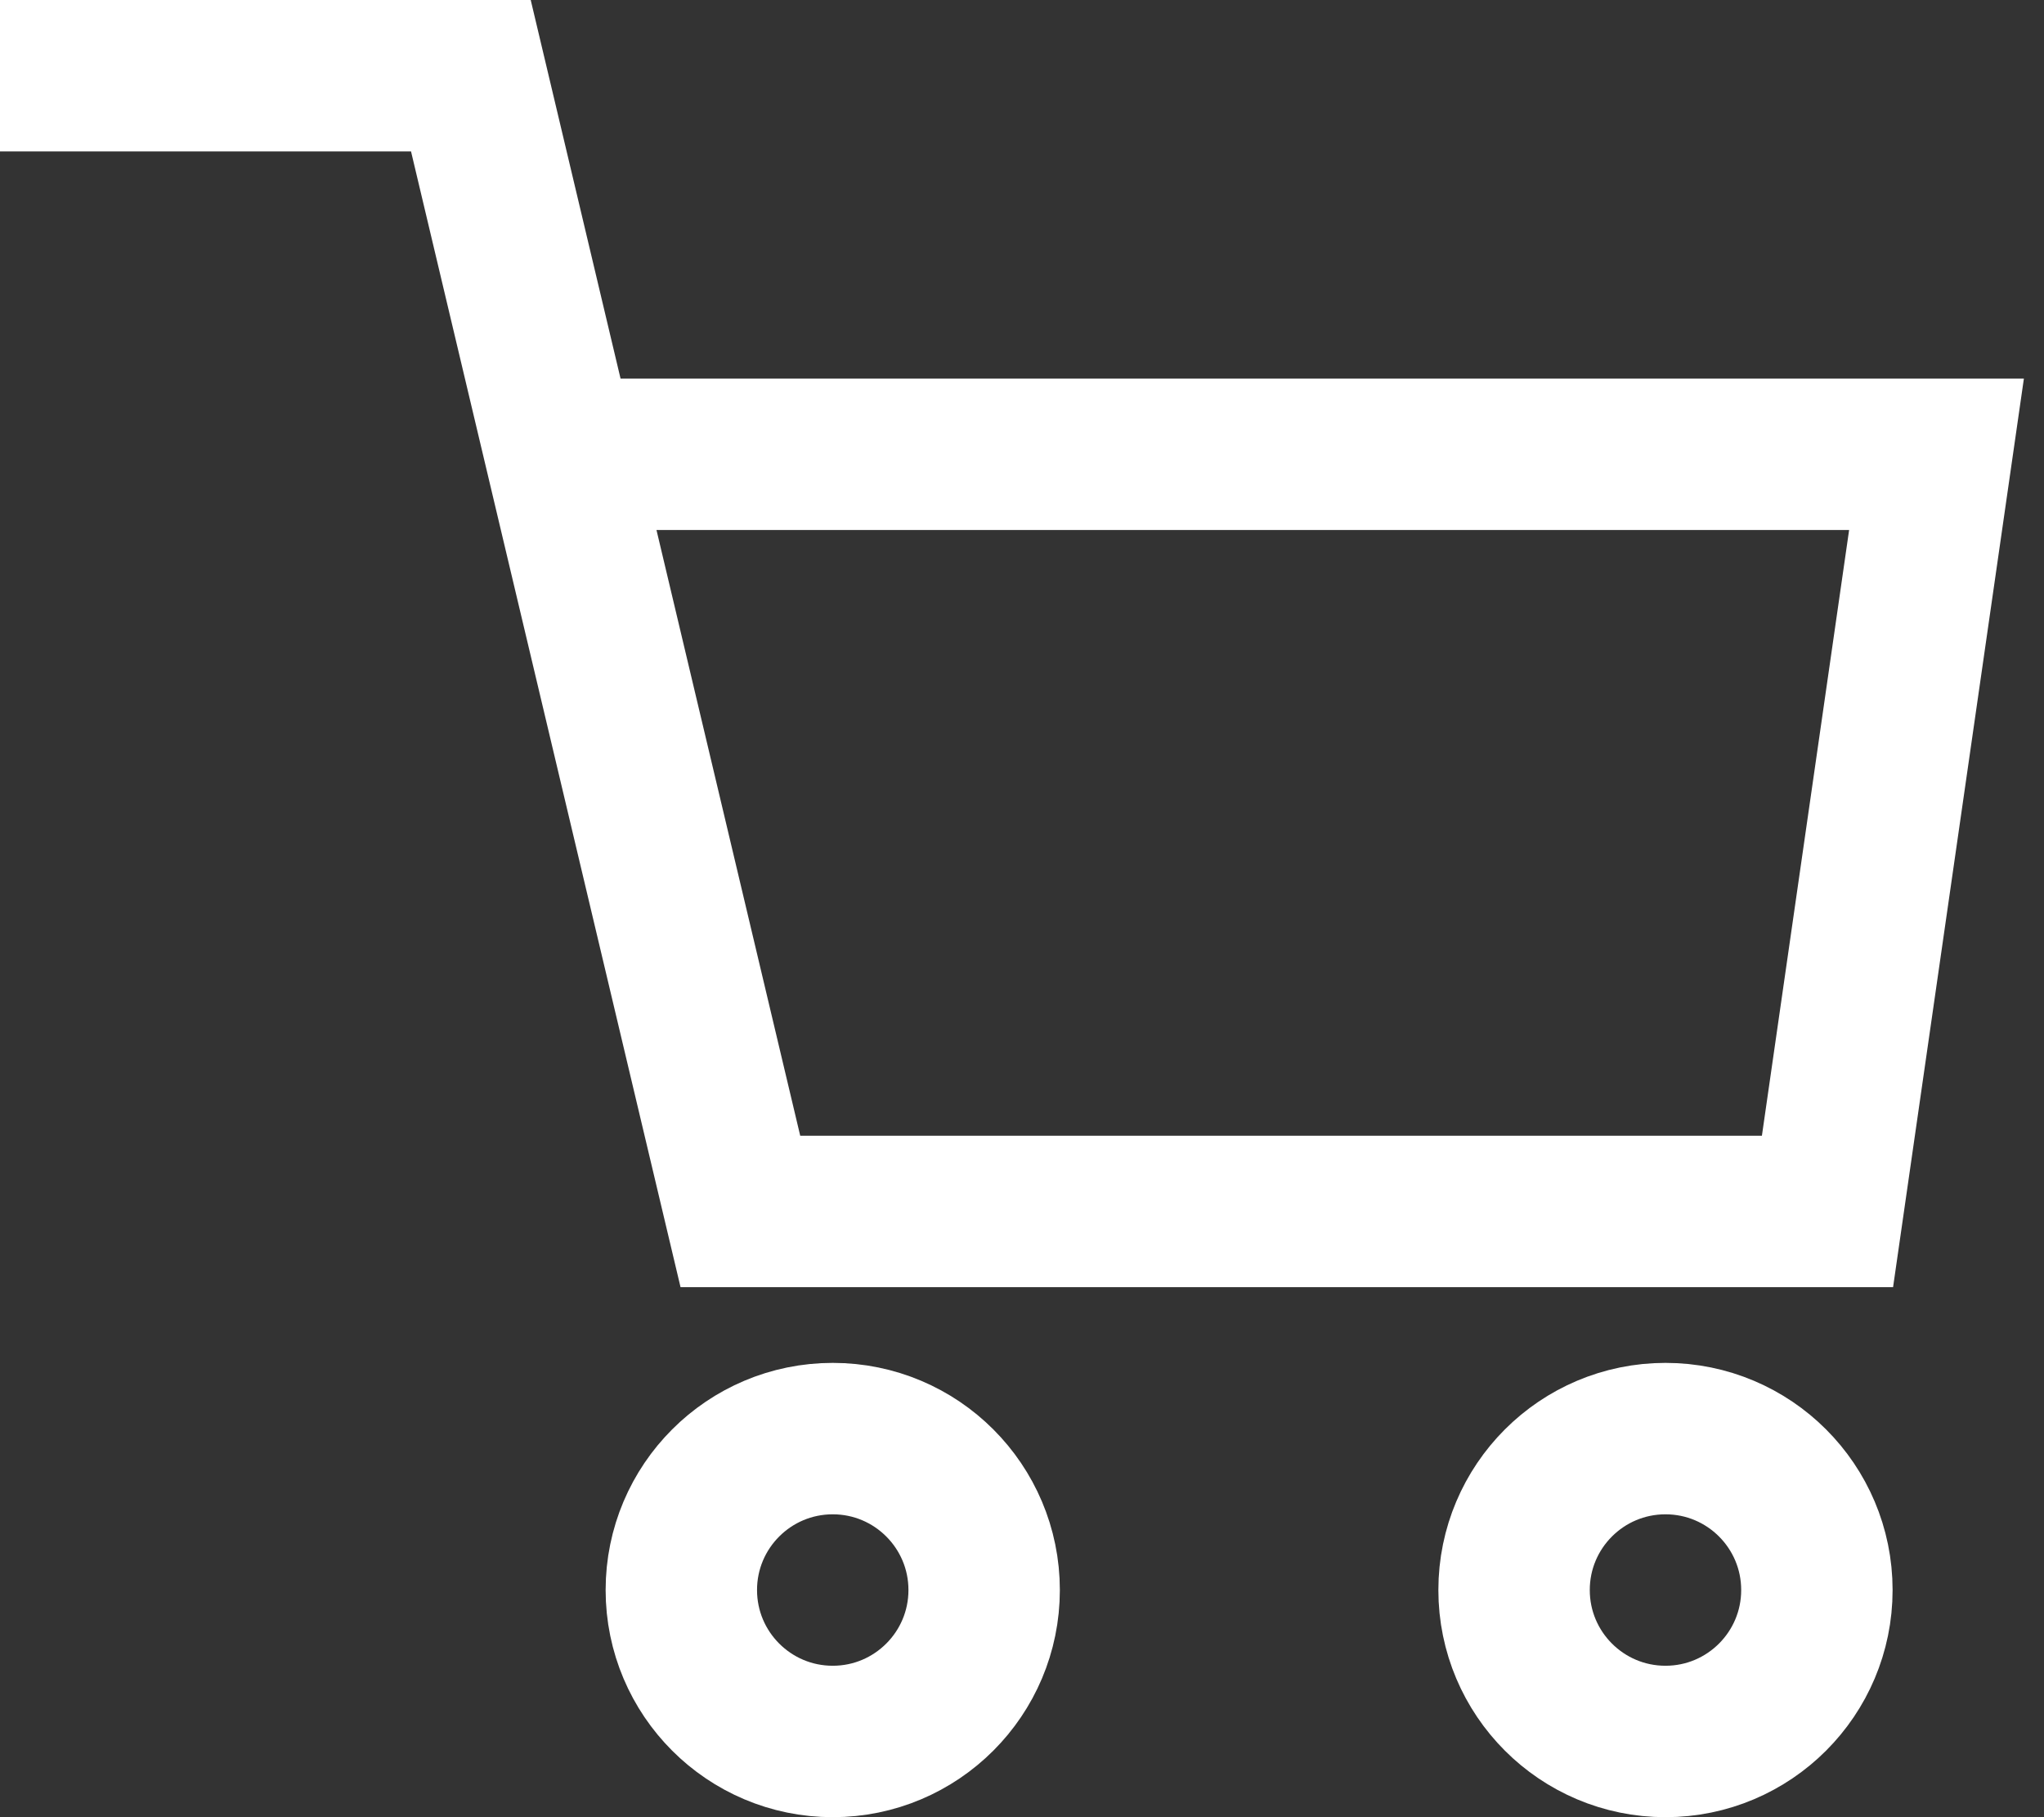 <svg xmlns:xlink="http://www.w3.org/1999/xlink" xmlns="http://www.w3.org/2000/svg" class="icon icon--cart" viewBox="0 0 27 24" role="presentation" width="27"  height="24" >
      <rect x="0" y="0" width="27" height="24" fill="#333333" stroke="none"/>
      <g transform="translate(0 1)" stroke-width="2px" stroke="#FFFFFF" fill="none" fill-rule="evenodd">
        <circle stroke-linecap="square" cx="11" cy="20" r="2" stroke="#FFFFFF" fill="none" stroke-width="2px"></circle>
        <circle stroke-linecap="square" cx="22" cy="20" r="2" stroke="#FFFFFF" fill="none" stroke-width="2px"></circle>
        <path d="M7.31 5h18.27l-1.44 10H9.78L6.22 0H0" stroke="#FFFFFF" fill="none" stroke-width="2px"></path>
      </g>
    </svg>